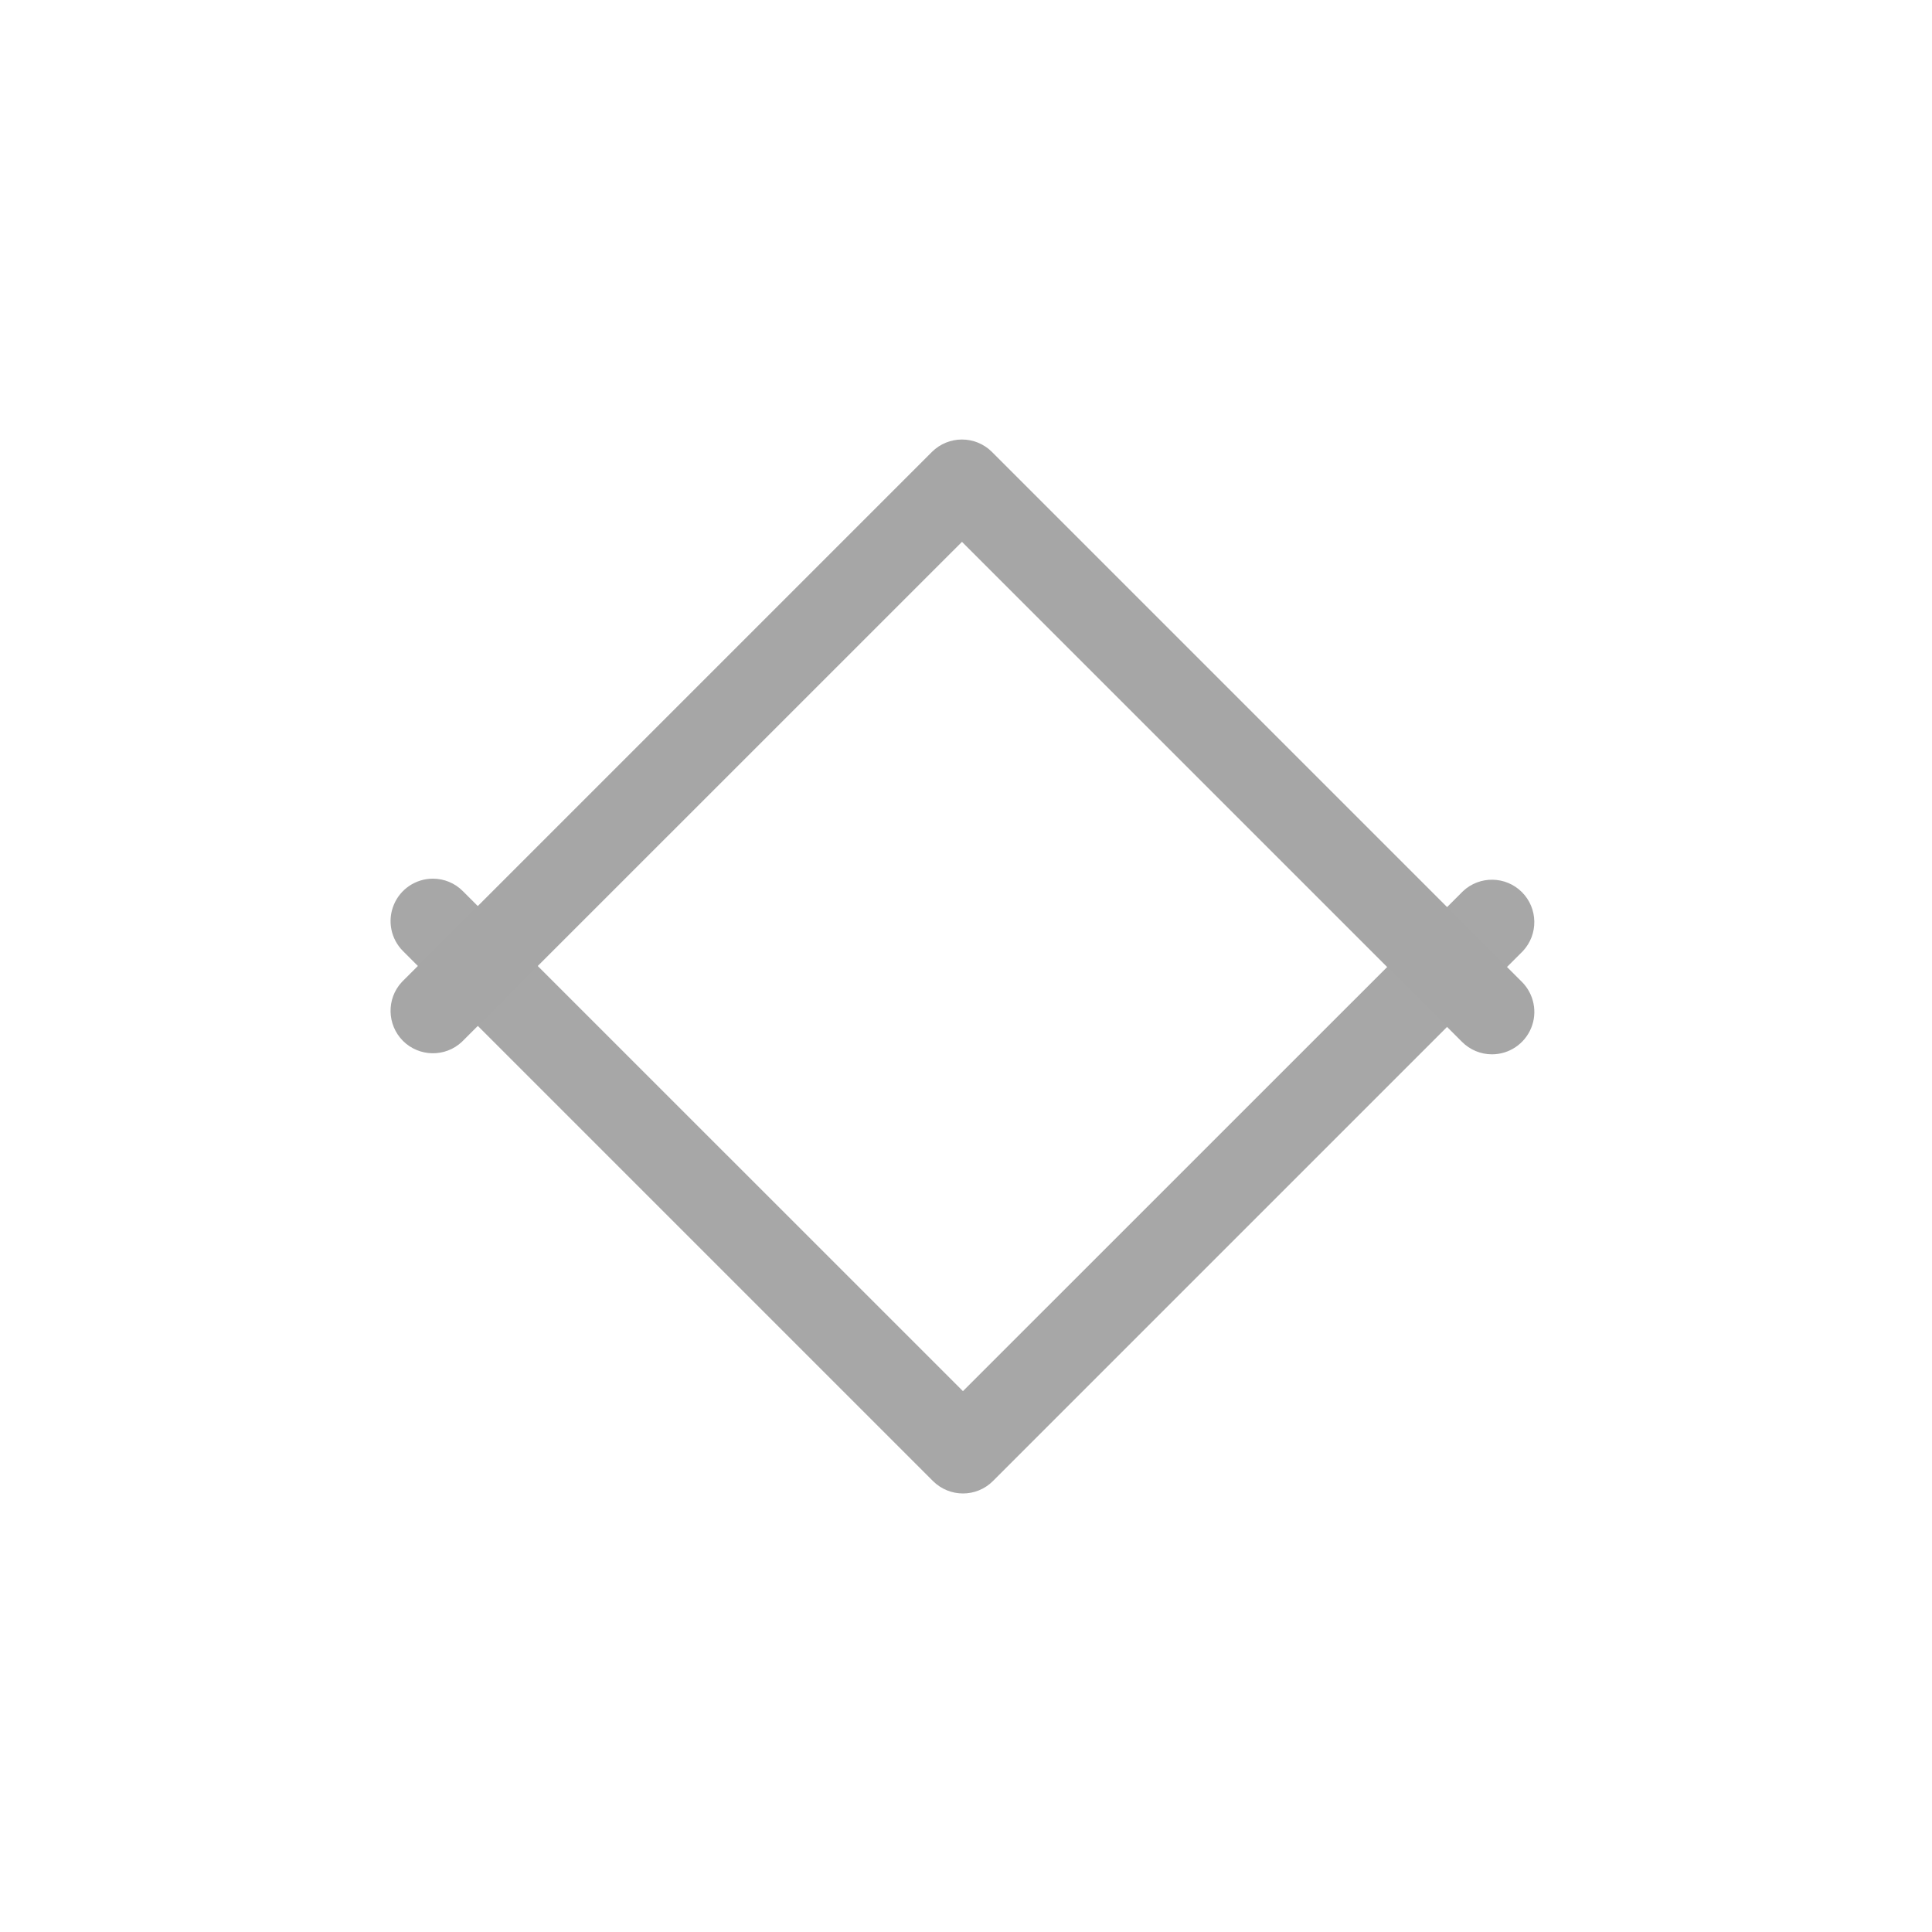 <?xml version="1.0" encoding="UTF-8" standalone="no"?>
<svg viewBox="0 0 50 50"
 xmlns="http://www.w3.org/2000/svg" xmlns:xlink="http://www.w3.org/1999/xlink" version="1.2" baseProfile="tiny">
<title>Qt SVG Document</title>
<desc>Generated with Qt</desc>
<defs>
</defs>
<g fill="none" stroke="black" stroke-width="1" fill-rule="evenodd" stroke-linecap="square" stroke-linejoin="bevel" >

<g fill="#000000" fill-opacity="1" stroke="none" transform="matrix(2.273,0,0,2.273,59.091,-82.182)"
font-family="Noto Sans" font-size="10" font-weight="400" font-style="normal" 
opacity="0.001" >
<rect x="-26" y="36.16" width="22" height="22"/>
</g>

<g fill="#2b4254" fill-opacity="1" stroke="none" transform="matrix(2.273,0,0,2.273,59.091,-82.182)"
font-family="Noto Sans" font-size="10" font-weight="400" font-style="normal" 
opacity="0" >
<path vector-effect="none" fill-rule="nonzero" d="M-15,38.16 C-19.971,38.16 -24,42.189 -24,47.16 C-24,52.131 -19.971,56.16 -15,56.16 C-10.03,56.16 -6,52.131 -6,47.16 C-6,42.189 -10.03,38.16 -15,38.16 M-15,39.285 C-10.651,39.285 -7.125,42.811 -7.125,47.16 C-7.125,51.509 -10.651,55.035 -15,55.035 C-19.349,55.035 -22.875,51.509 -22.875,47.16 C-22.875,42.811 -19.349,39.285 -15,39.285 M-15,39.285"/>
</g>

<g fill="#4e5a7e" fill-opacity="1" stroke="none" transform="matrix(2.273,0,0,2.273,59.091,-82.182)"
font-family="Noto Sans" font-size="10" font-weight="400" font-style="normal" 
opacity="0" >
<path vector-effect="none" fill-rule="evenodd" d="M-22.875,47.16 C-22.875,42.811 -19.349,39.285 -15,39.285 L-15,39.285 C-10.651,39.285 -7.125,42.811 -7.125,47.16 L-7.125,47.16 C-7.125,51.509 -10.651,55.035 -15,55.035 L-15,55.035 C-19.349,55.035 -22.875,51.509 -22.875,47.16 L-22.875,47.16"/>
</g>

<g fill="#a6a6a6" fill-opacity="1" stroke="none" transform="matrix(2.273,0,0,2.273,59.091,-82.182)"
font-family="Noto Sans" font-size="10" font-weight="400" font-style="normal" 
opacity="0.988" >
<path vector-effect="none" fill-rule="nonzero" d="M-21.068,46.16 C-20.94,46.16 -20.817,46.211 -20.727,46.302 L-15.033,51.995 L-9.339,46.302 C-9.149,46.124 -8.852,46.13 -8.669,46.313 C-8.485,46.497 -8.48,46.794 -8.657,46.984 L-14.692,53.019 C-14.88,53.207 -15.185,53.207 -15.374,53.019 L-21.409,46.984 C-21.547,46.846 -21.588,46.638 -21.513,46.458 C-21.439,46.278 -21.263,46.16 -21.068,46.16 "/>
</g>

<g fill="#a6a6a6" fill-opacity="1" stroke="none" transform="matrix(2.273,0,0,2.273,59.091,-82.182)"
font-family="Noto Sans" font-size="10" font-weight="400" font-style="normal" 
>
<path vector-effect="none" fill-rule="nonzero" d="M-9.01,48.16 C-9.138,48.16 -9.26,48.109 -9.351,48.018 L-15.044,42.325 L-20.738,48.018 C-20.928,48.196 -21.225,48.19 -21.409,48.007 C-21.592,47.823 -21.598,47.526 -21.421,47.336 L-15.386,41.301 C-15.197,41.113 -14.892,41.113 -14.703,41.301 L-8.668,47.336 C-8.531,47.474 -8.489,47.682 -8.564,47.862 C-8.639,48.042 -8.814,48.16 -9.01,48.16 "/>
</g>

<g fill="none" stroke="#000000" stroke-opacity="1" stroke-width="1" stroke-linecap="square" stroke-linejoin="bevel" transform="matrix(1,0,0,1,0,0)"
font-family="Noto Sans" font-size="10" font-weight="400" font-style="normal" 
>
</g>
</g>
</svg>
